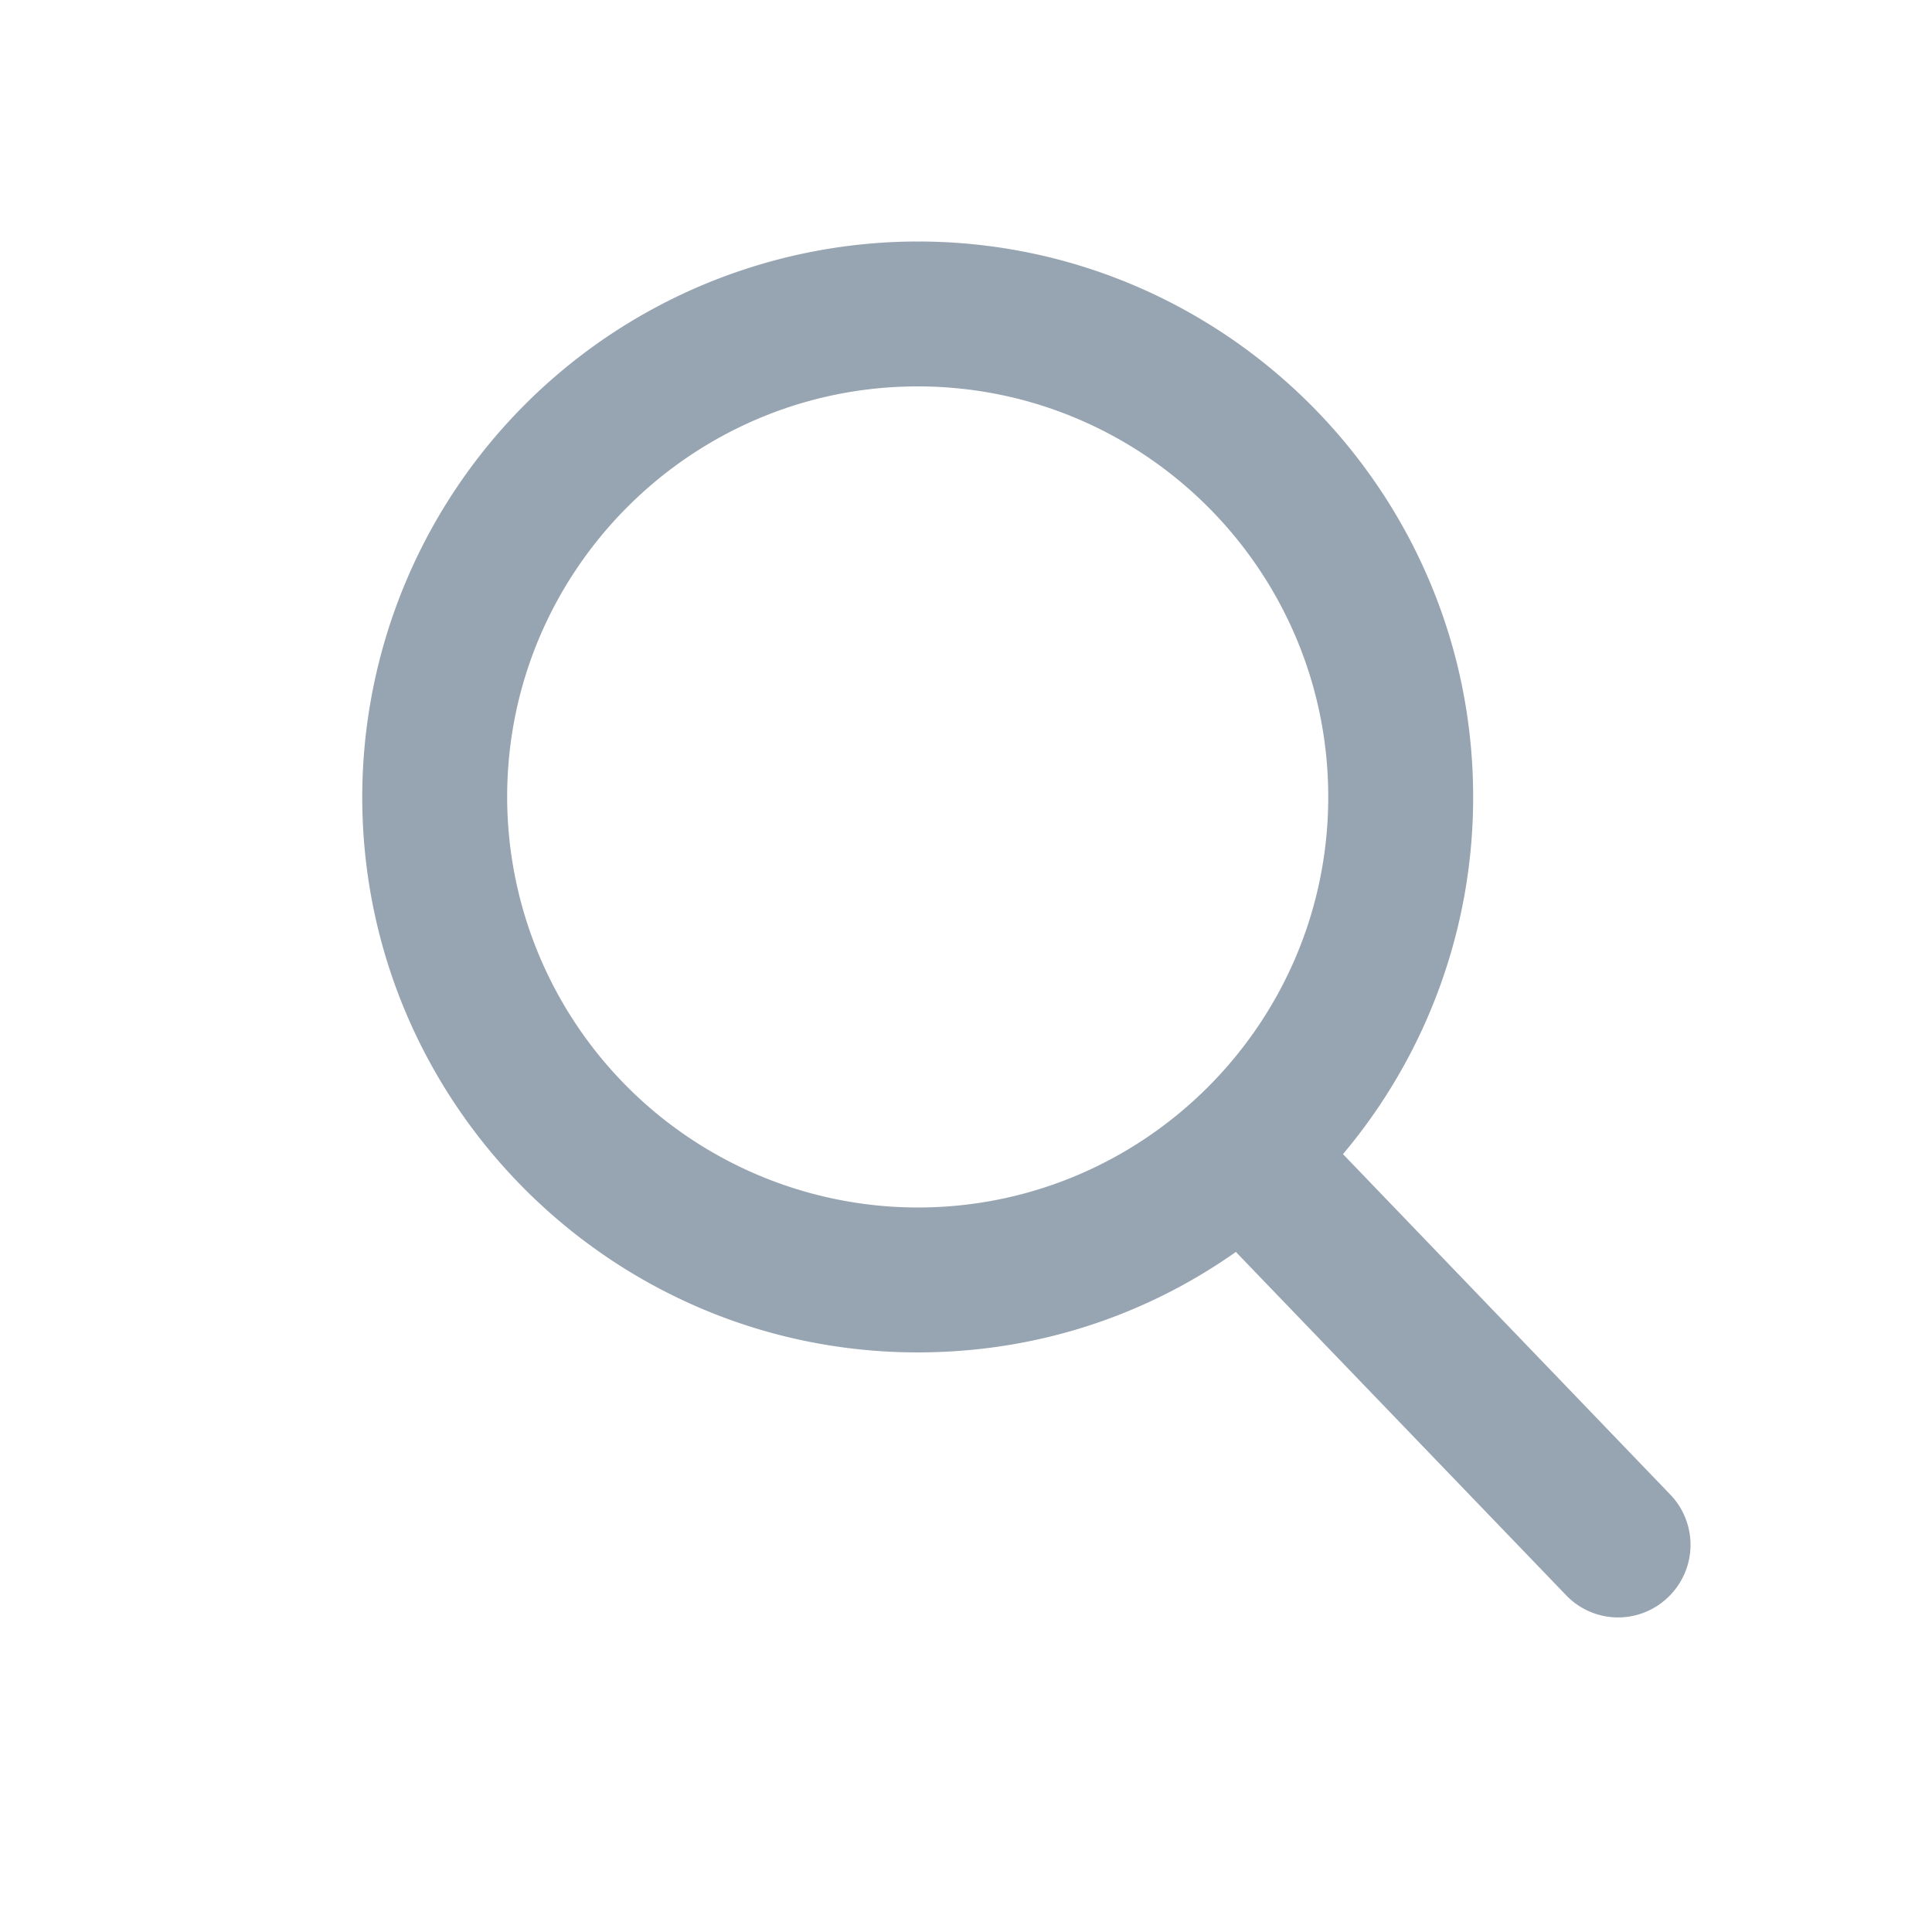 <svg xmlns="http://www.w3.org/2000/svg" width="16" height="16" viewBox="0 0 16 16">
    <path fill="#97A4B1" fill-rule="evenodd" d="M13.832 12.377l-2.71-2.819A4.588 4.588 0 0 0 12.2 6.6C12.2 4.064 10.137 2 7.6 2A4.605 4.605 0 0 0 3 6.6c0 2.537 2.064 4.6 4.6 4.6.952 0 1.86-.286 2.635-.832l2.733 2.841a.596.596 0 0 0 .848.017.6.6 0 0 0 .016-.849zM7.6 3.2c1.875 0 3.4 1.526 3.4 3.4C11 8.475 9.475 10 7.6 10a3.404 3.404 0 0 1-3.4-3.4c0-1.874 1.526-3.4 3.4-3.4z"/>
</svg>
